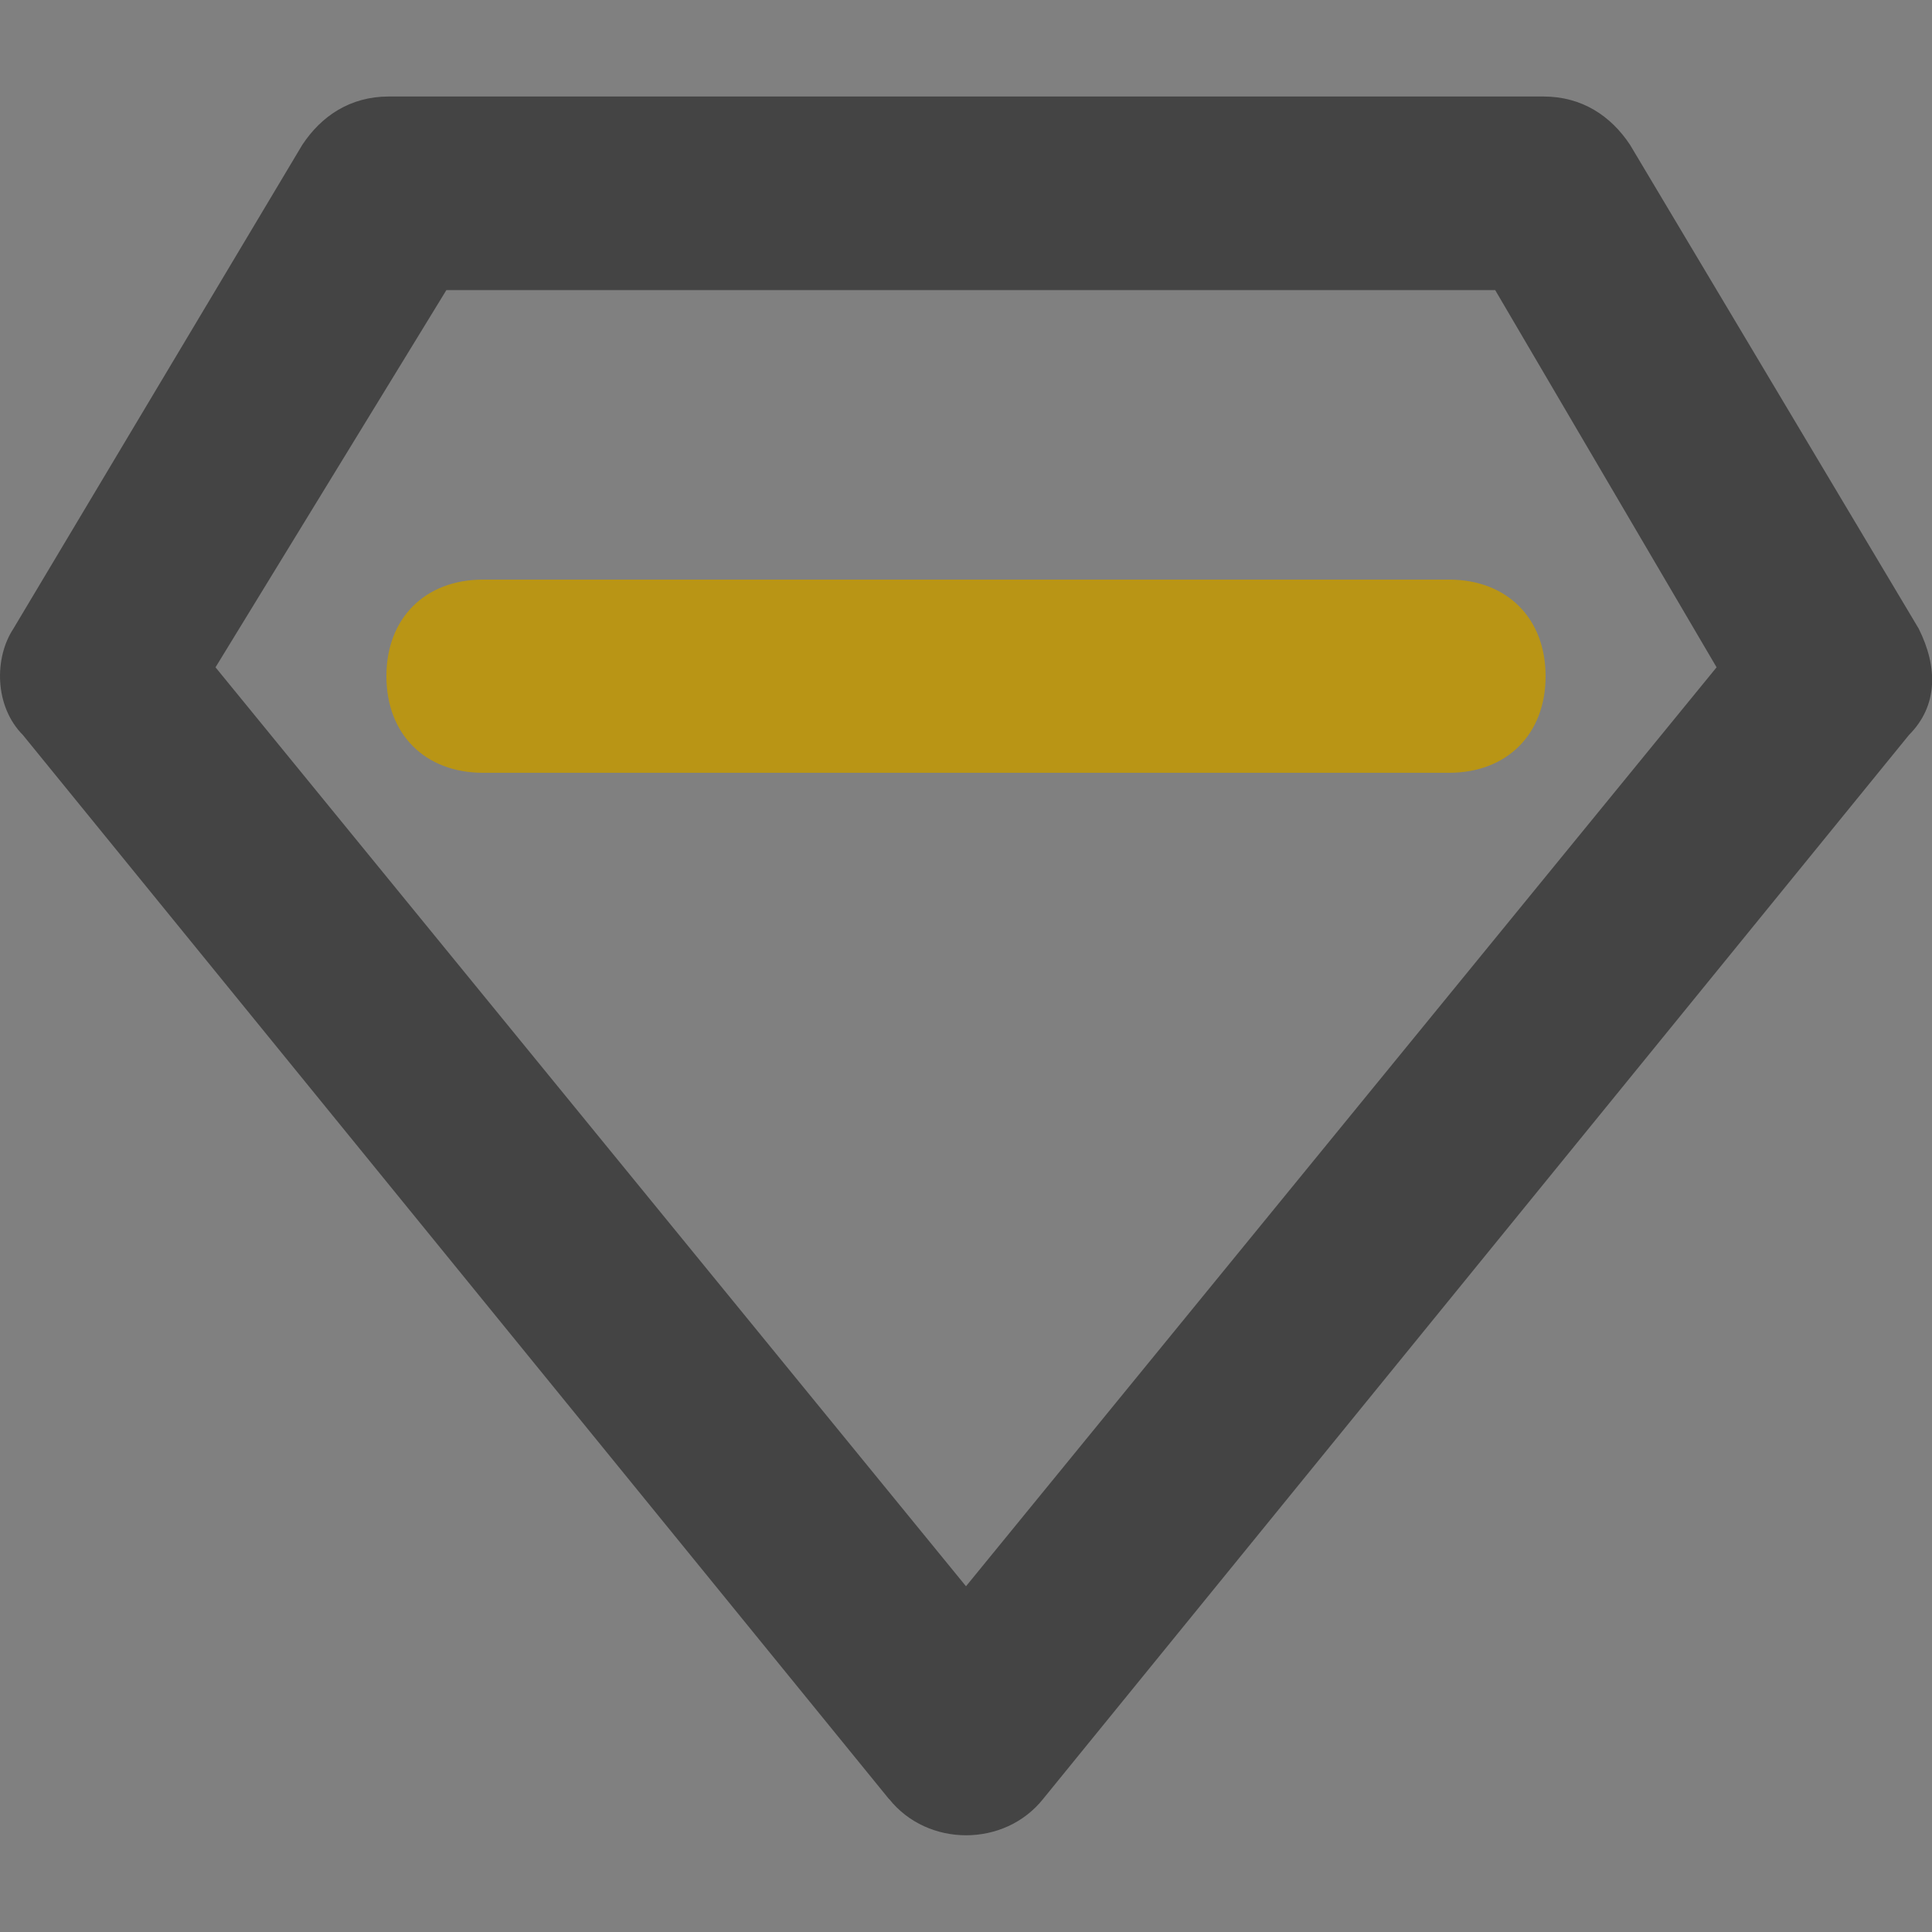 <svg xmlns="http://www.w3.org/2000/svg" width="20" height="20" viewBox="0 0 20 20">
    <rect x="0" y="0" width="20" height="20" fill="#808080" stroke="none"/>
    <g fill="none" fill-rule="evenodd">
        <g>
            <g>
                <path fill="#FFF" d="M0 0H20V20H0z" opacity=".007" transform="translate(-767 -234) translate(767 234)"/>
                <path fill="#444" fill-rule="nonzero" d="M9.203 18.624L.238 7.61c-.298-.3-.298-.8-.1-1.101L3.129 1.5c.198-.3.497-.501.896-.501h11.952c.399 0 .698.2.897.5l2.988 5.008c.2.4.2.8-.1 1.101l-8.964 11.015c-.399.501-1.195.501-1.594 0zM2.231 6.908L10 16.421l7.77-9.513-2.292-3.905H4.621l-2.39 3.905z" transform="translate(-767 -234) translate(767 234)"/>
                <path fill="#B99515" fill-rule="nonzero" d="M15 8H5c-.6 0-1-.4-1-1s.4-1 1-1h10c.6 0 1 .4 1 1s-.4 1-1 1z" transform="translate(-767 -234) translate(767 234)"/>
            </g>
        </g>
    </g>
</svg>

